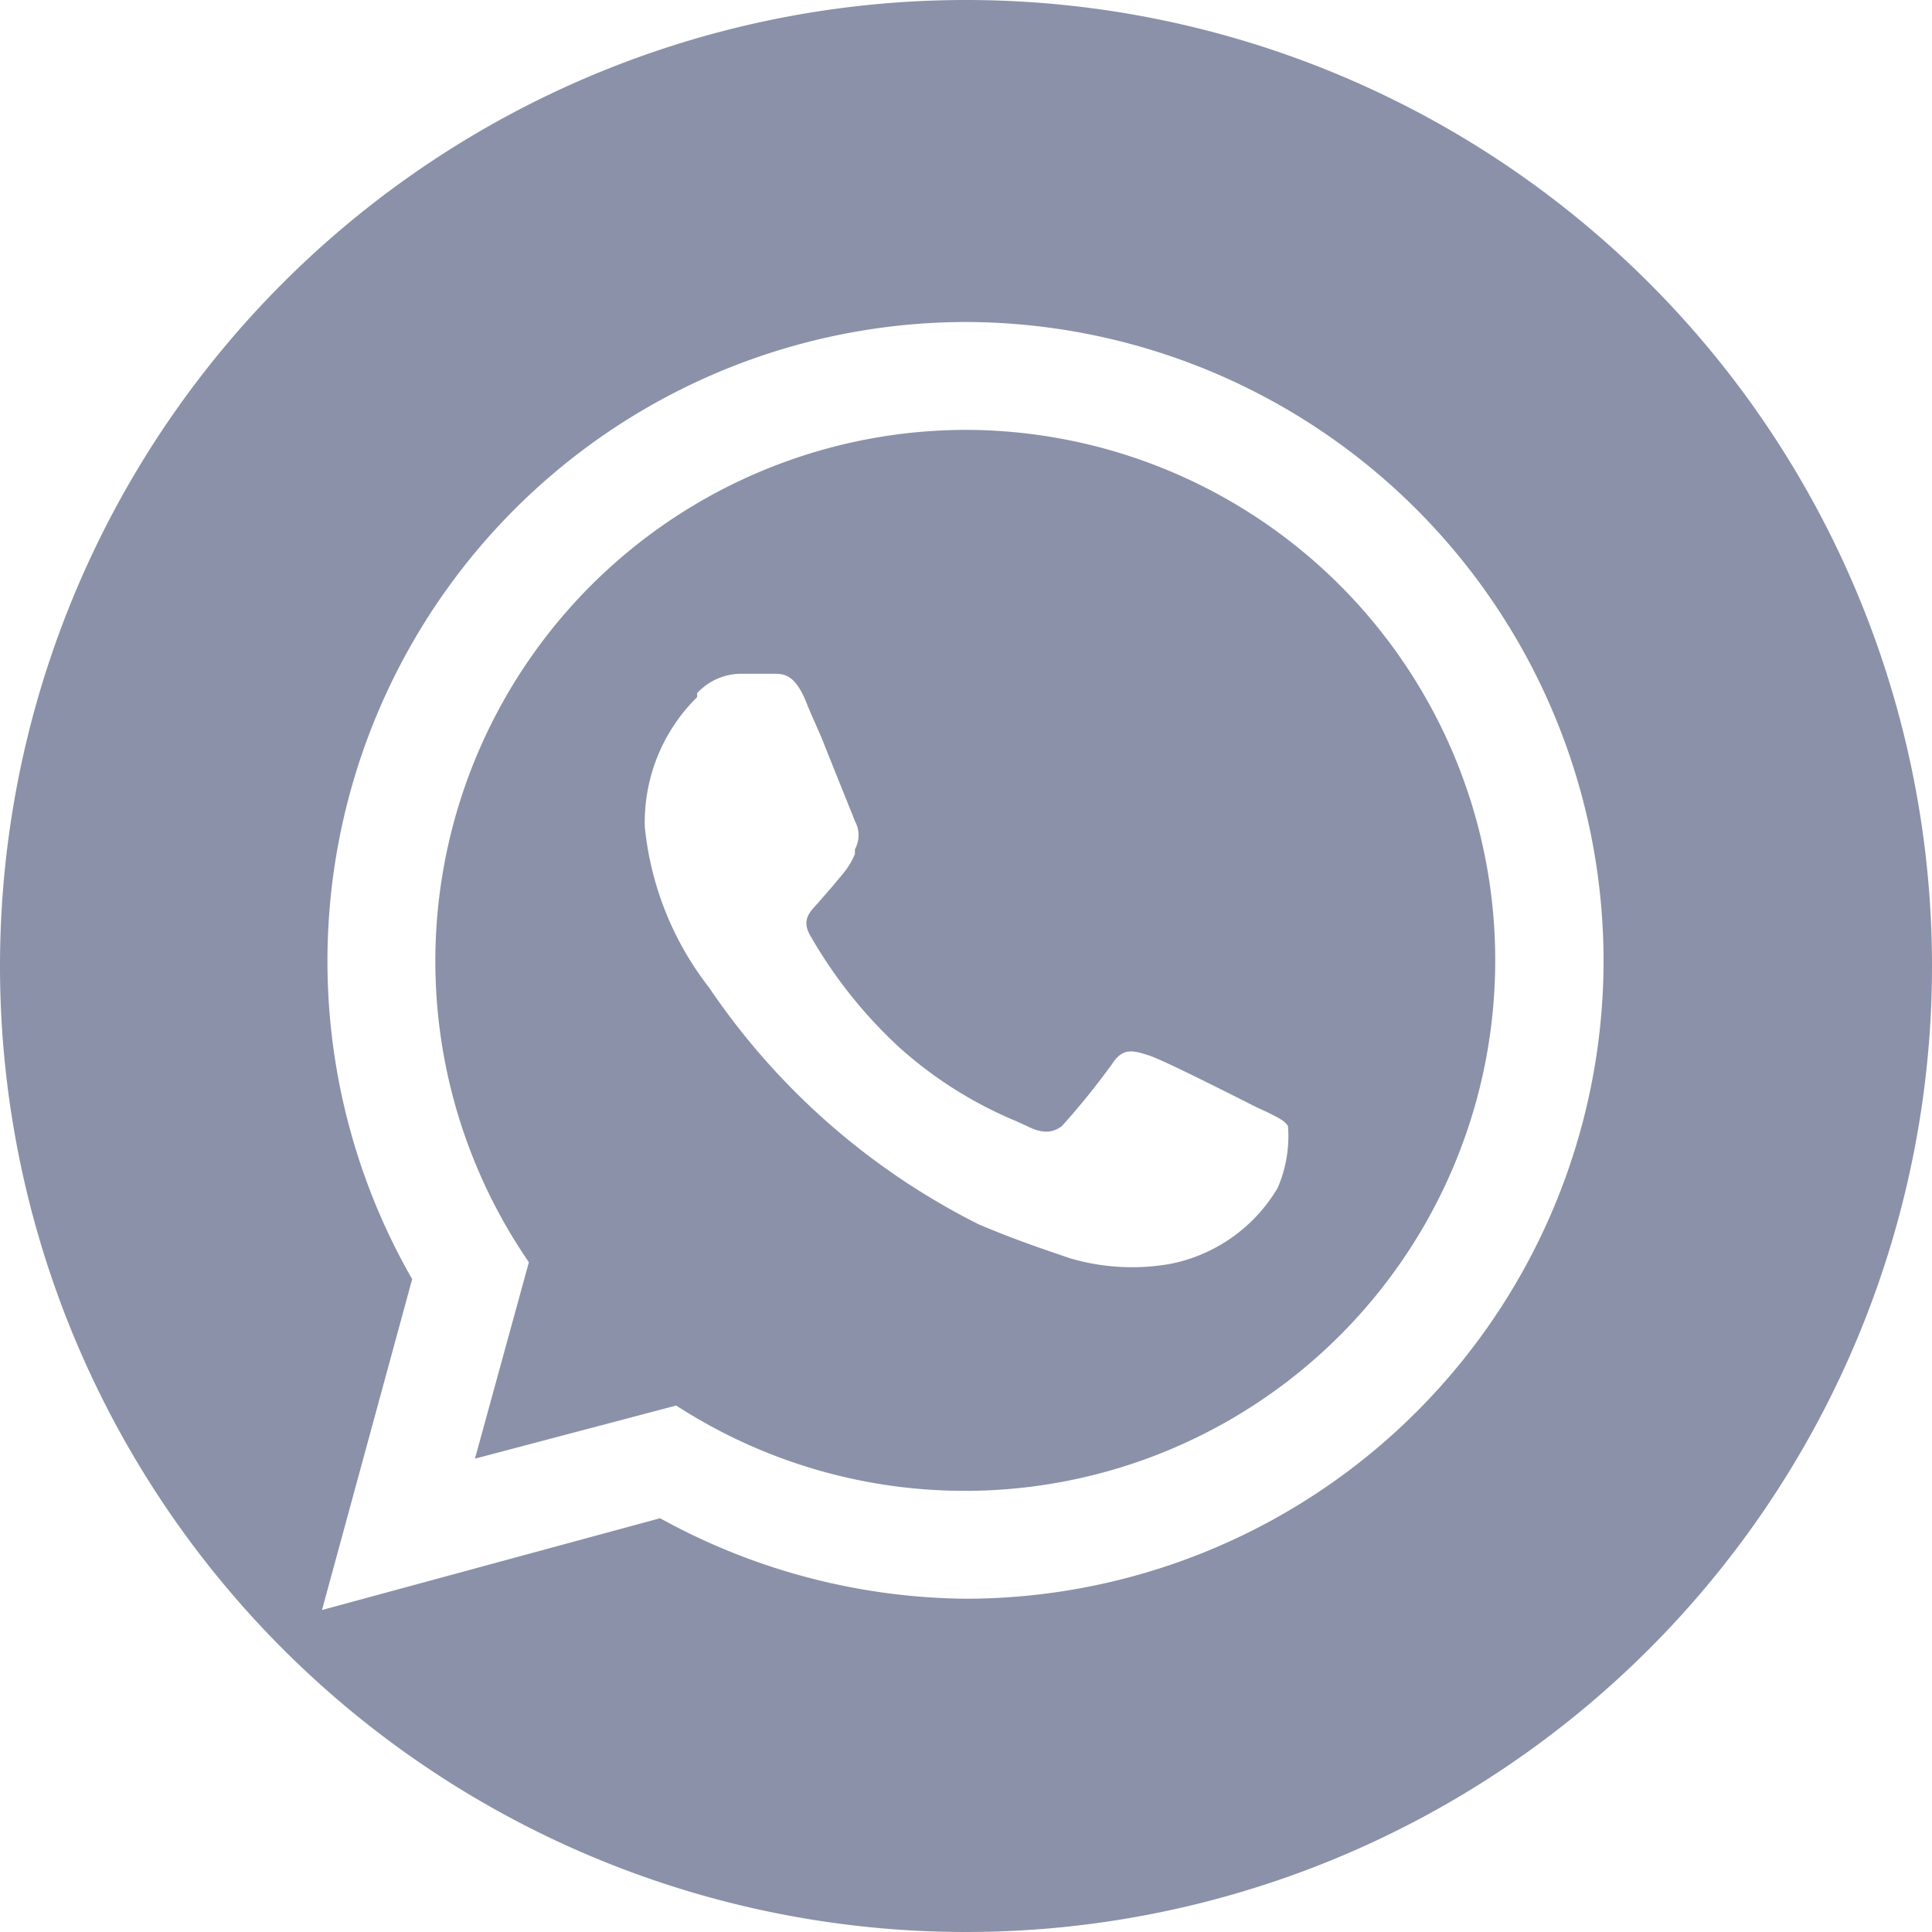 <svg xmlns="http://www.w3.org/2000/svg" viewBox="0 0 24 24">
  <title>whatsapp</title>
  <path d="M12,0A12,12,0,1,0,24,12,12,12,0,0,0,12,0Zm0,19.86a8,8,0,0,1-3.8-1L4,20l1.12-4.11A7.94,7.94,0,0,1,12,4a7.94,7.94,0,0,1,7.92,7.93A7.93,7.93,0,0,1,12,19.86ZM12,5.34A6.6,6.6,0,0,0,6.57,15.68L5.9,18.12l2.5-.66A6.59,6.59,0,1,0,12,5.34Zm3.87,9.42a2,2,0,0,1-1.33.94,2.73,2.73,0,0,1-1.25-.07c-.29-.1-.66-.22-1.13-.42a8.8,8.8,0,0,1-3.35-2.94l0,0h0a3.87,3.87,0,0,1-.8-2,2.18,2.18,0,0,1,.65-1.61l0-.05a.75.75,0,0,1,.53-.24h.42c.12,0,.26,0,.4.34.05.13.13.3.21.49.17.43.37.92.4,1a.36.36,0,0,1,0,.35l0,.06a1,1,0,0,1-.17.27l-.1.12-.2.23c-.09.1-.2.2-.08.4a5.81,5.81,0,0,0,1.1,1.38,5.1,5.1,0,0,0,1.46.92l.13.06c.2.1.32.08.43,0a9.24,9.24,0,0,0,.63-.78c.13-.2.26-.16.45-.1s1.15.55,1.35.65l.11.05c.14.07.23.11.27.18A1.62,1.62,0,0,1,15.87,14.76Z" fill="#8b91a9"/>
</svg>

